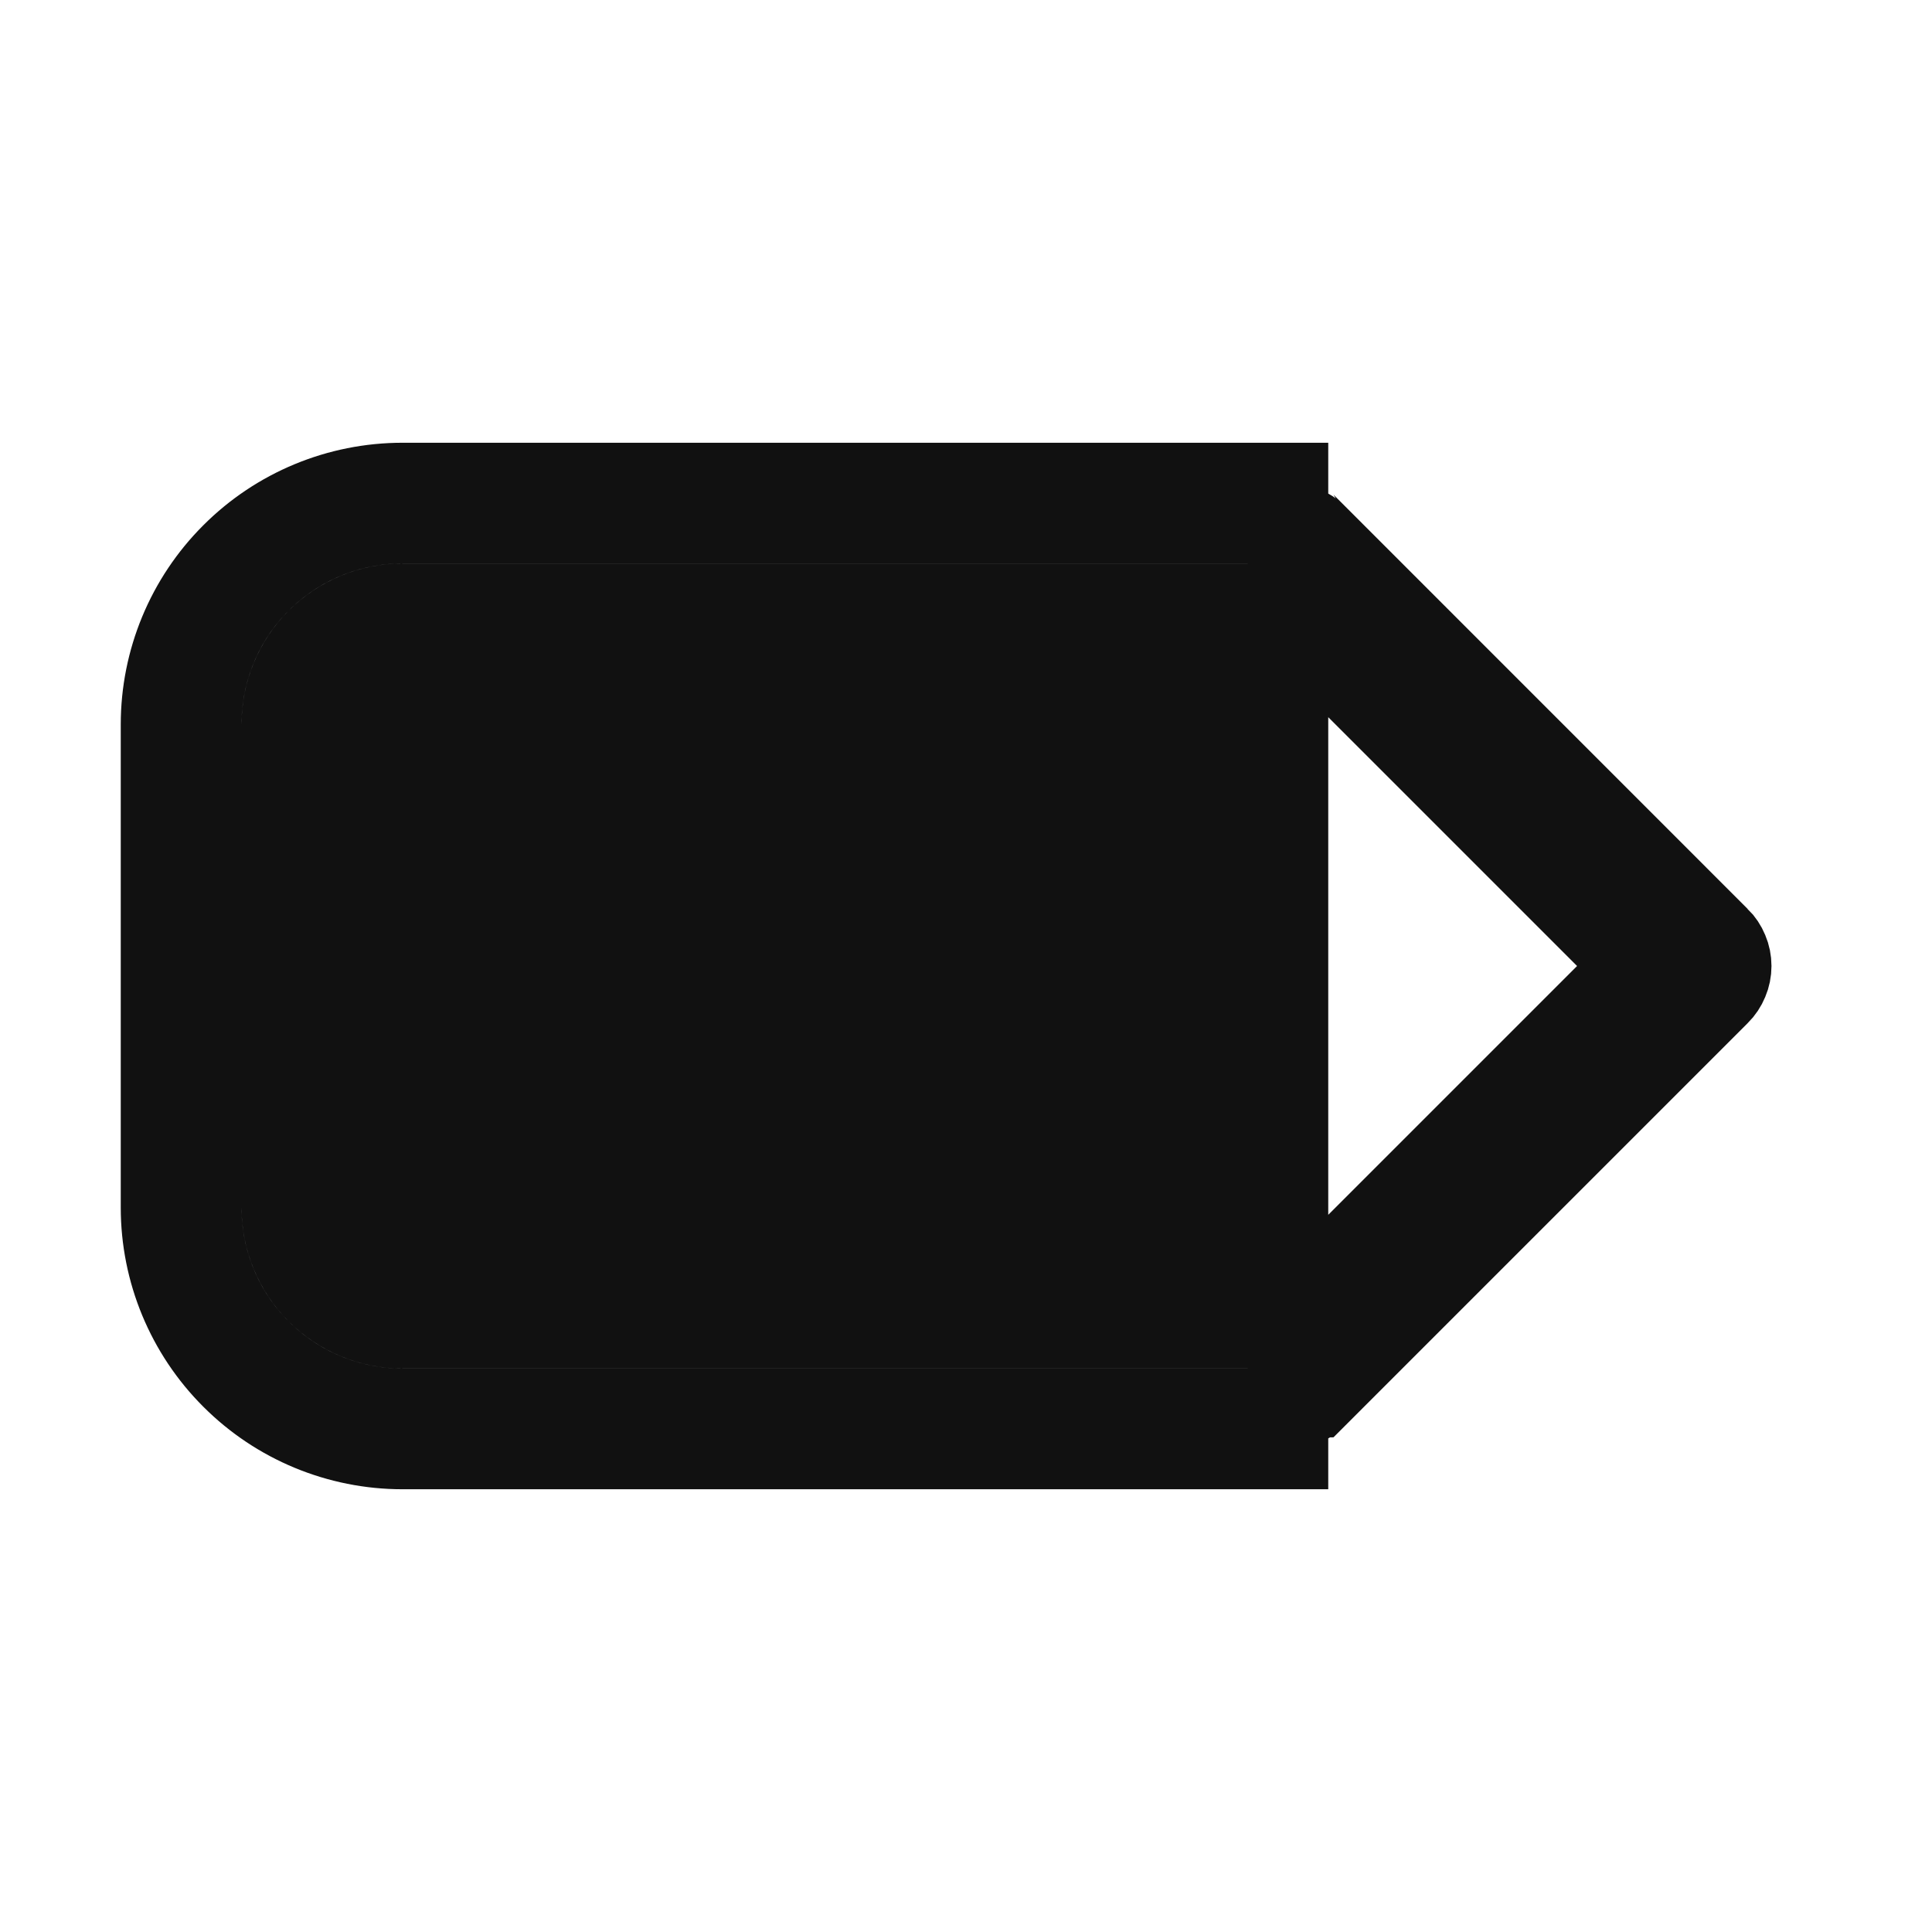 <svg width="24" height="24" viewBox="0 0 24 24" fill="none" xmlns="http://www.w3.org/2000/svg">
<path d="M21.356 11.644L21.358 11.645C21.405 11.691 21.442 11.747 21.467 11.808C21.493 11.869 21.506 11.934 21.506 12C21.506 12.066 21.493 12.131 21.467 12.192C21.442 12.253 21.405 12.309 21.358 12.355L21.356 12.357L16.358 17.355C16.358 17.355 16.357 17.355 16.357 17.356C16.311 17.402 16.256 17.438 16.195 17.463C16.134 17.488 16.069 17.5 16.003 17.5V17.5H16H5C4.337 17.5 3.701 17.237 3.232 16.768C2.763 16.299 2.5 15.663 2.5 15V9C2.5 8.337 2.763 7.701 3.232 7.232C3.701 6.763 4.337 6.5 5 6.5L16 6.5L16.003 6.5C16.069 6.5 16.134 6.512 16.195 6.537C16.256 6.562 16.311 6.598 16.357 6.644C16.357 6.645 16.358 6.645 16.358 6.645L21.356 11.644ZM5 18H16V6H5C4.204 6 3.441 6.316 2.879 6.879C2.316 7.441 2 8.204 2 9V15C2 15.796 2.316 16.559 2.879 17.121C3.441 17.684 4.204 18 5 18ZM15.59 16.5H15.797L15.944 16.354L19.944 12.354L20.297 12L19.944 11.646L15.944 7.646L15.797 7.5H15.59H5C4.602 7.5 4.221 7.658 3.939 7.939C3.658 8.221 3.5 8.602 3.5 9V15C3.5 15.398 3.658 15.779 3.939 16.061C4.221 16.342 4.602 16.5 5 16.5H15.59Z" fill="#111111" stroke="#111111"/>
</svg>
